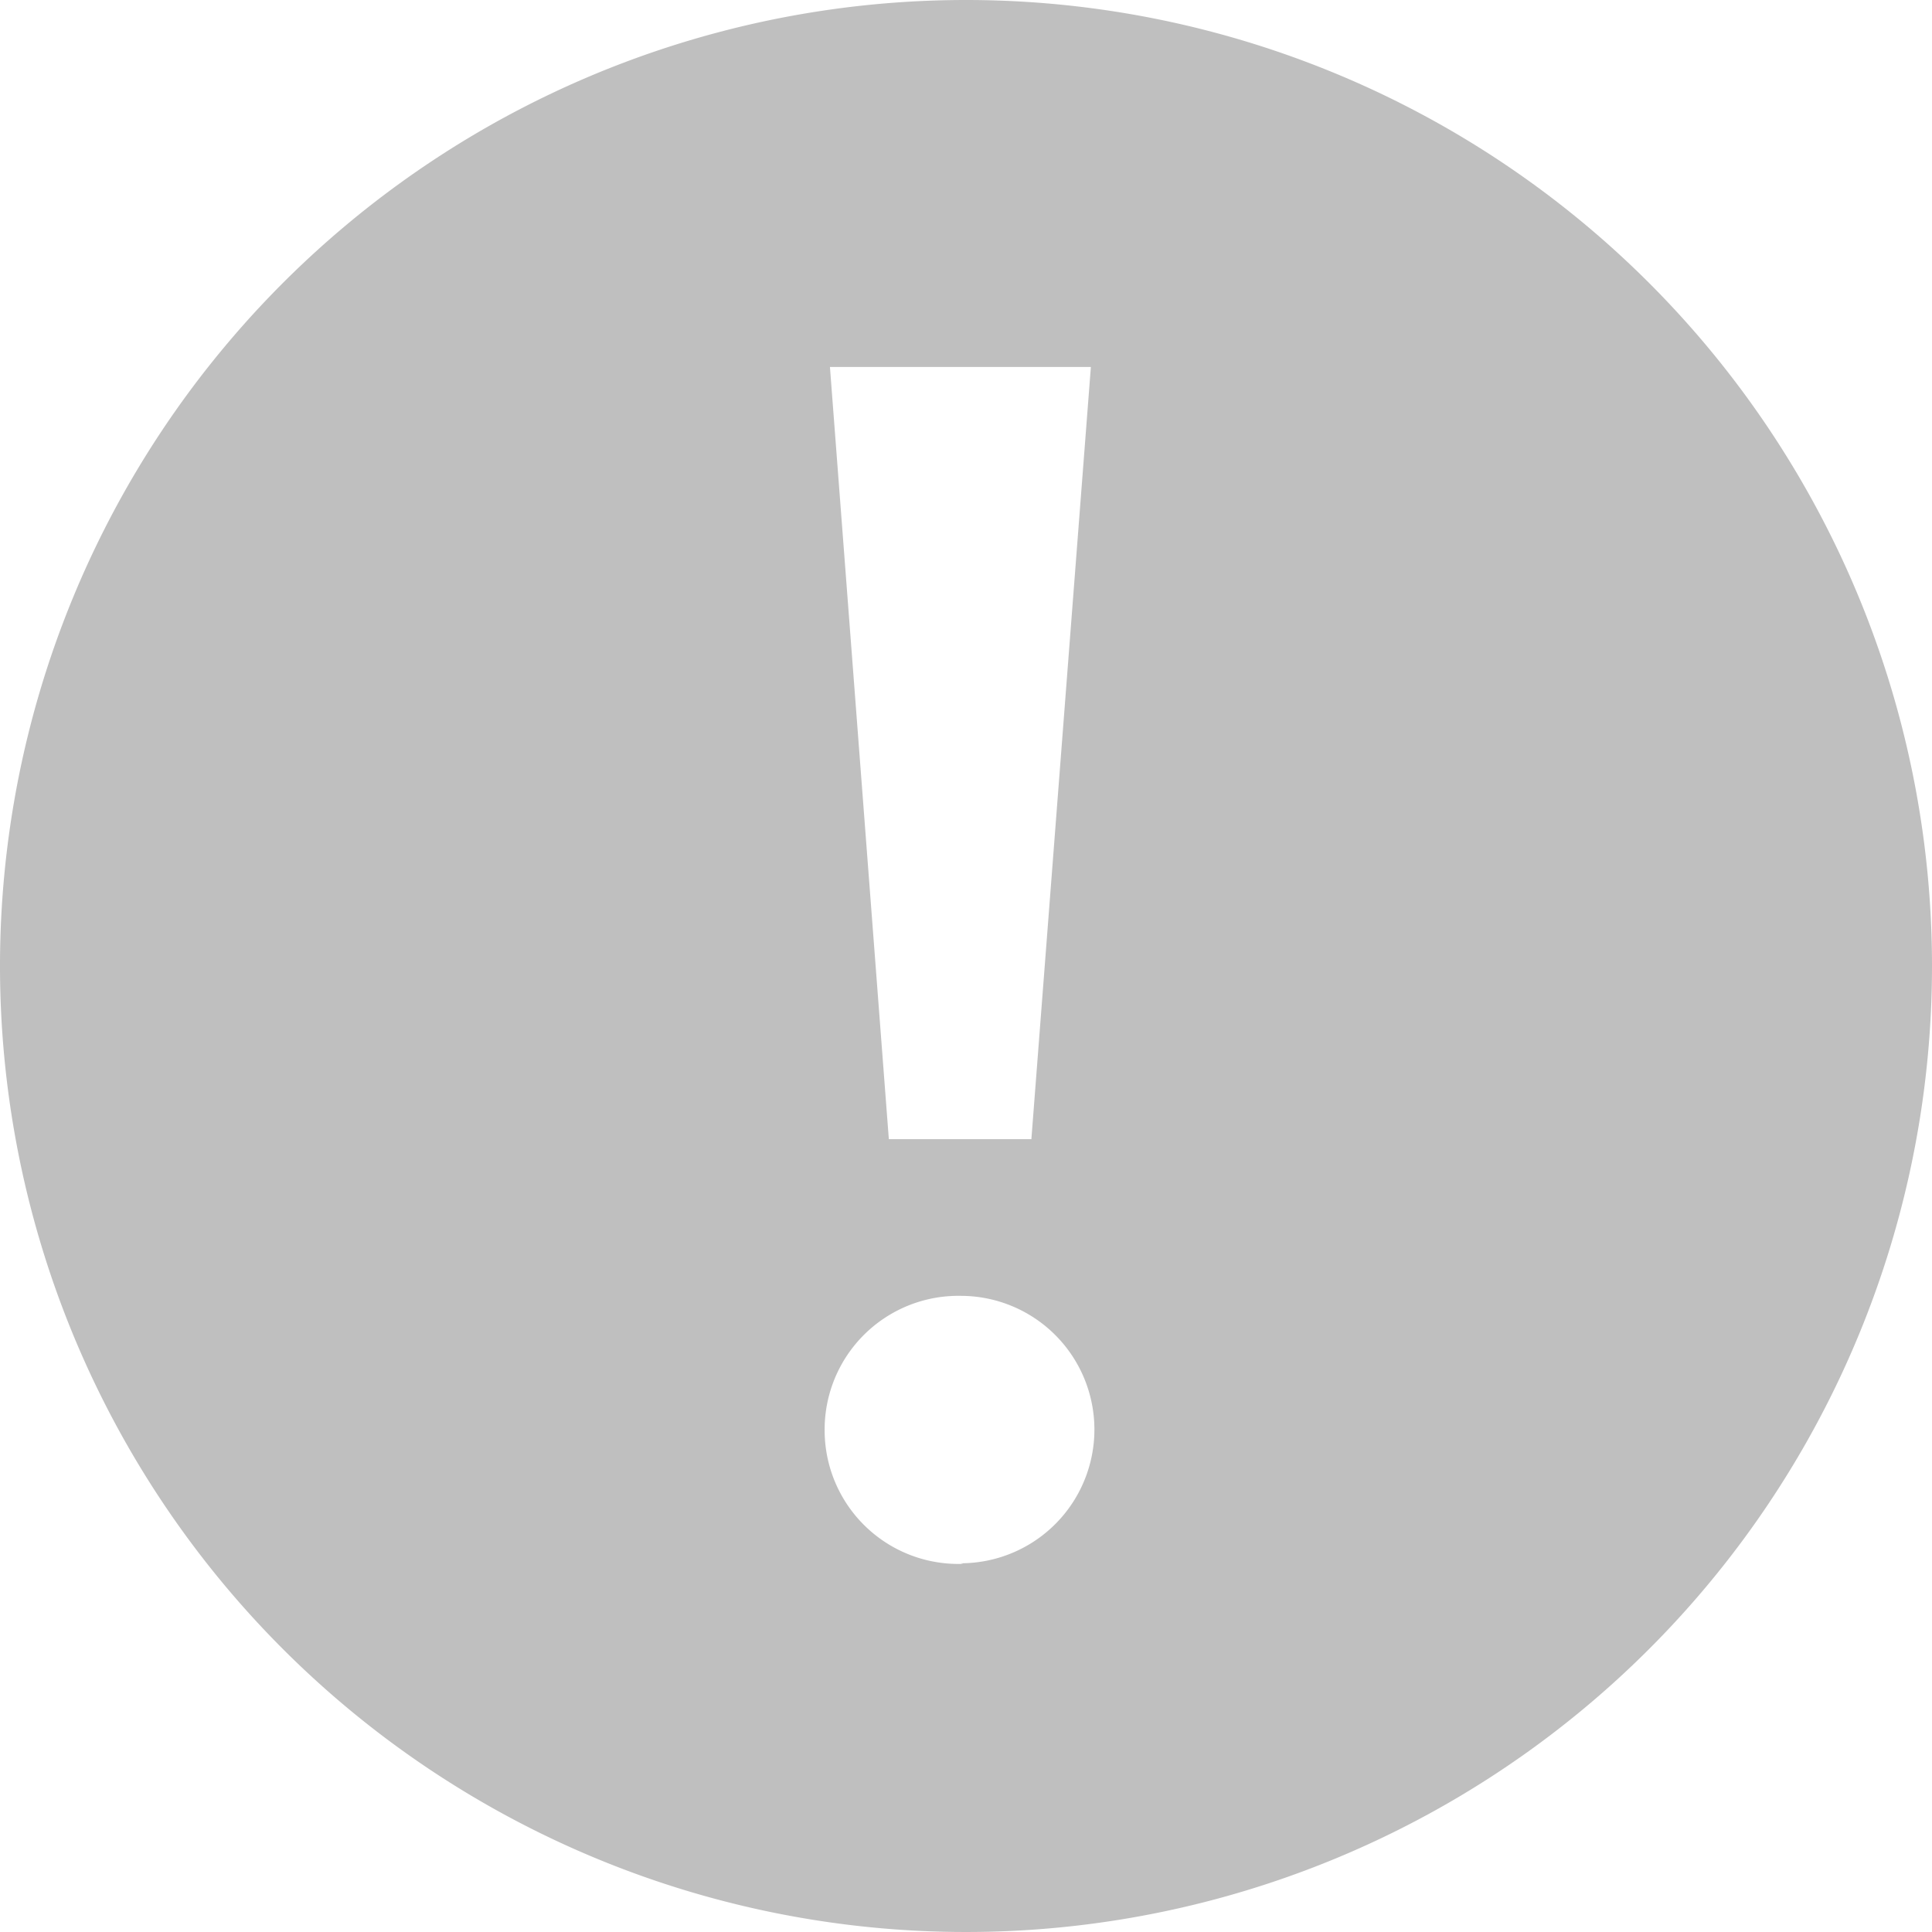 <svg xmlns="http://www.w3.org/2000/svg" viewBox="0 0 32.8 32.8"><defs><style>.cls-1{fill:#bfbfbf;}</style></defs><title>资源 2100</title><g id="图层_2" data-name="图层 2"><g id="图层_1-2" data-name="图层 1"><path class="cls-1" d="M16.4,0A16.4,16.4,0,1,0,32.8,16.4,16.4,16.4,0,0,0,16.4,0Zm1.11,19.34H15.09l-1-13.11h4.43Zm-1.16,7.21h0A2.27,2.27,0,0,1,14,24.28v0A2.27,2.27,0,0,1,16.31,22h0a2.27,2.27,0,0,1,2.27,2.27v0a2.27,2.27,0,0,1-2.27,2.27Zm0,0"/></g></g></svg>